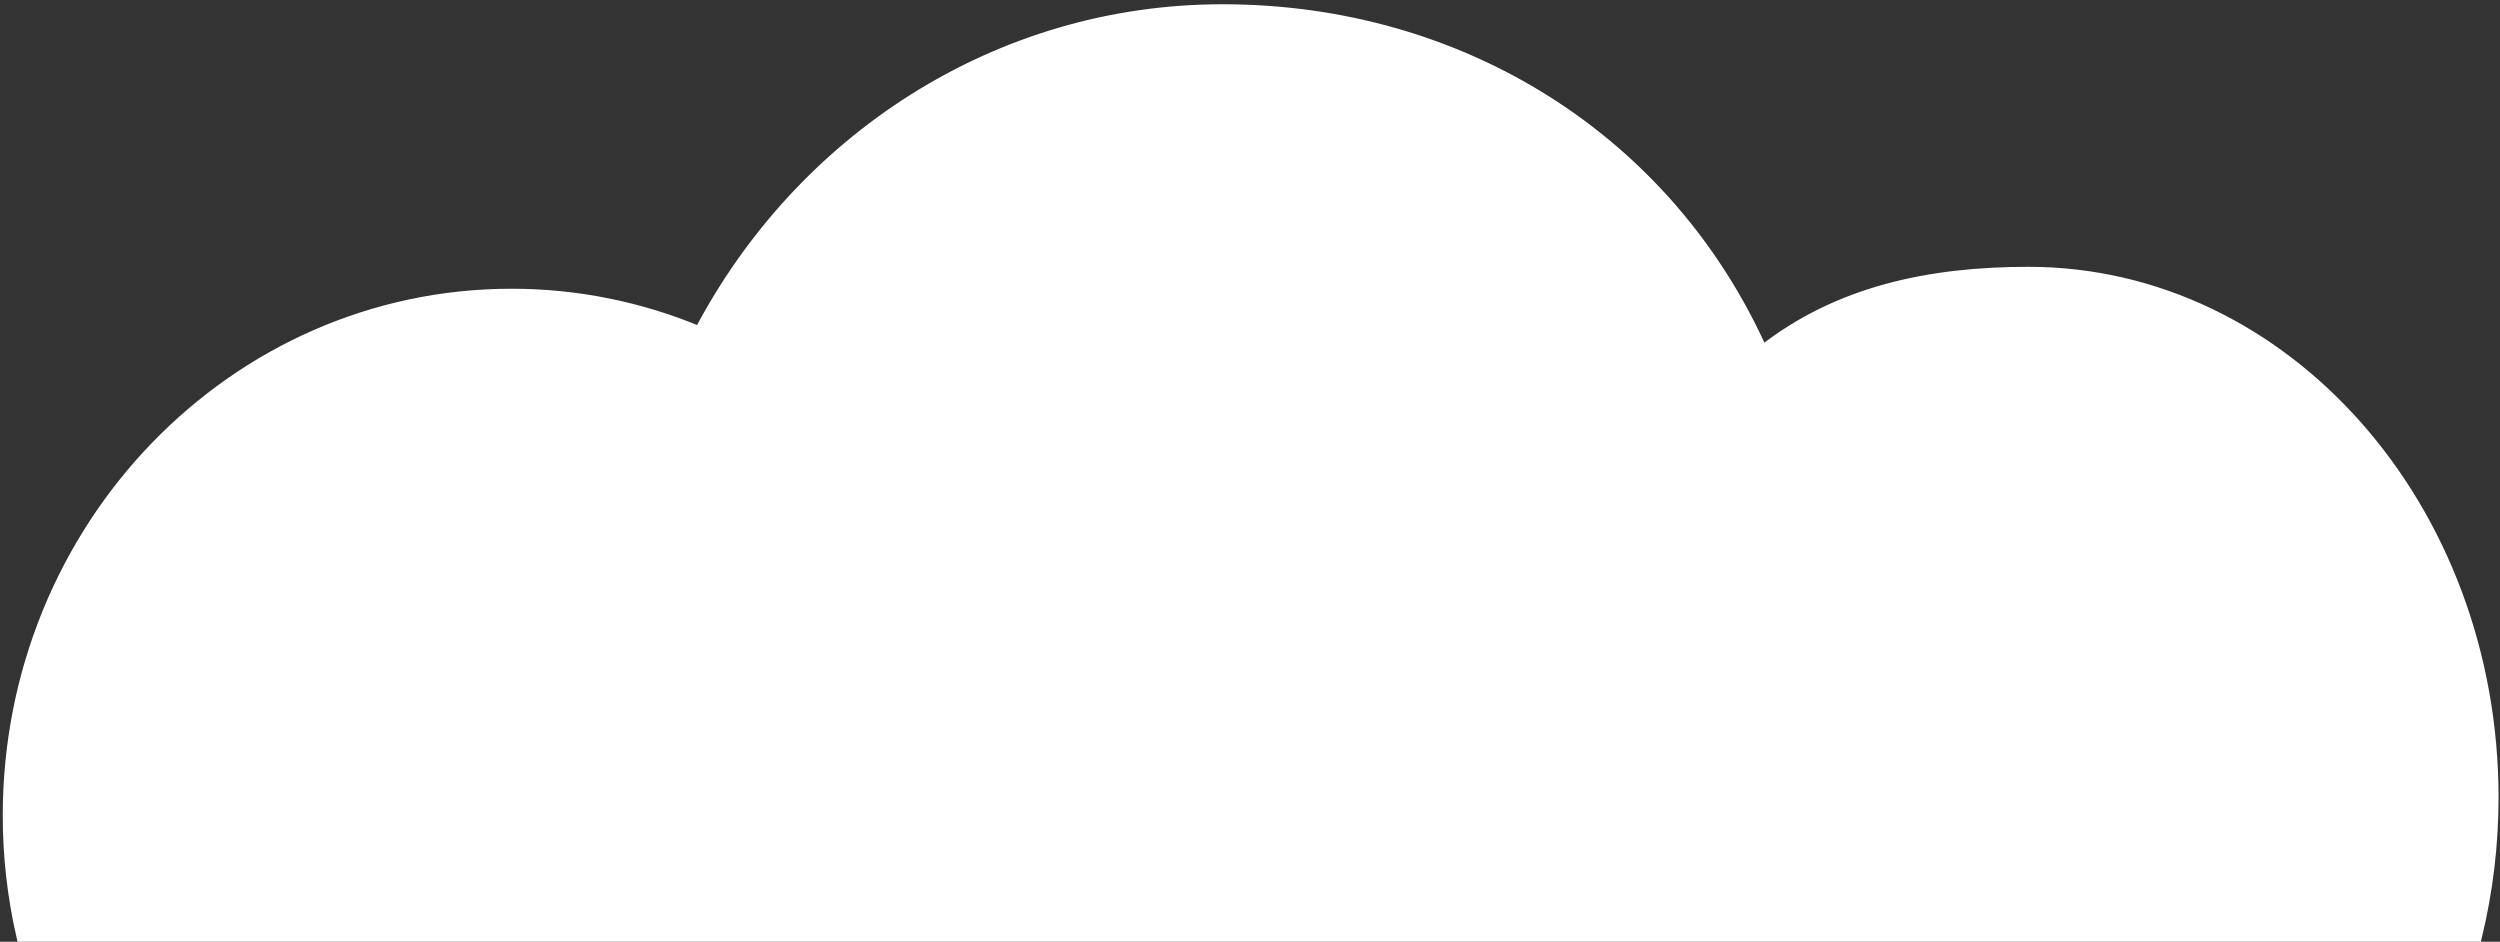 <svg width="446" height="168" viewBox="0 0 446 168" fill="none" xmlns="http://www.w3.org/2000/svg">
<rect x="0" y="0" width="446" height="168" fill="#333333" stroke="none"/>
<path d="M441.8 167C443.753 158.905 444.74 150.607 444.74 142.28C444.74 90.54 407.63 48.6 361.86 48.6C344.19 48.6 327.86 52.04 314.38 62.69C297.54 25.05 260.77 1.76 218.09 1.76C177.82 1.76 142.8 25.01 124.82 59.25C114.196 54.796 102.79 52.504 91.27 52.51C41.68 52.51 1.49 94.16 1.49 145.51C1.493 152.742 2.308 159.95 3.92 167H441.8Z" fill="white" stroke="white" stroke-width="2" stroke-miterlimit="10"/>
</svg>
